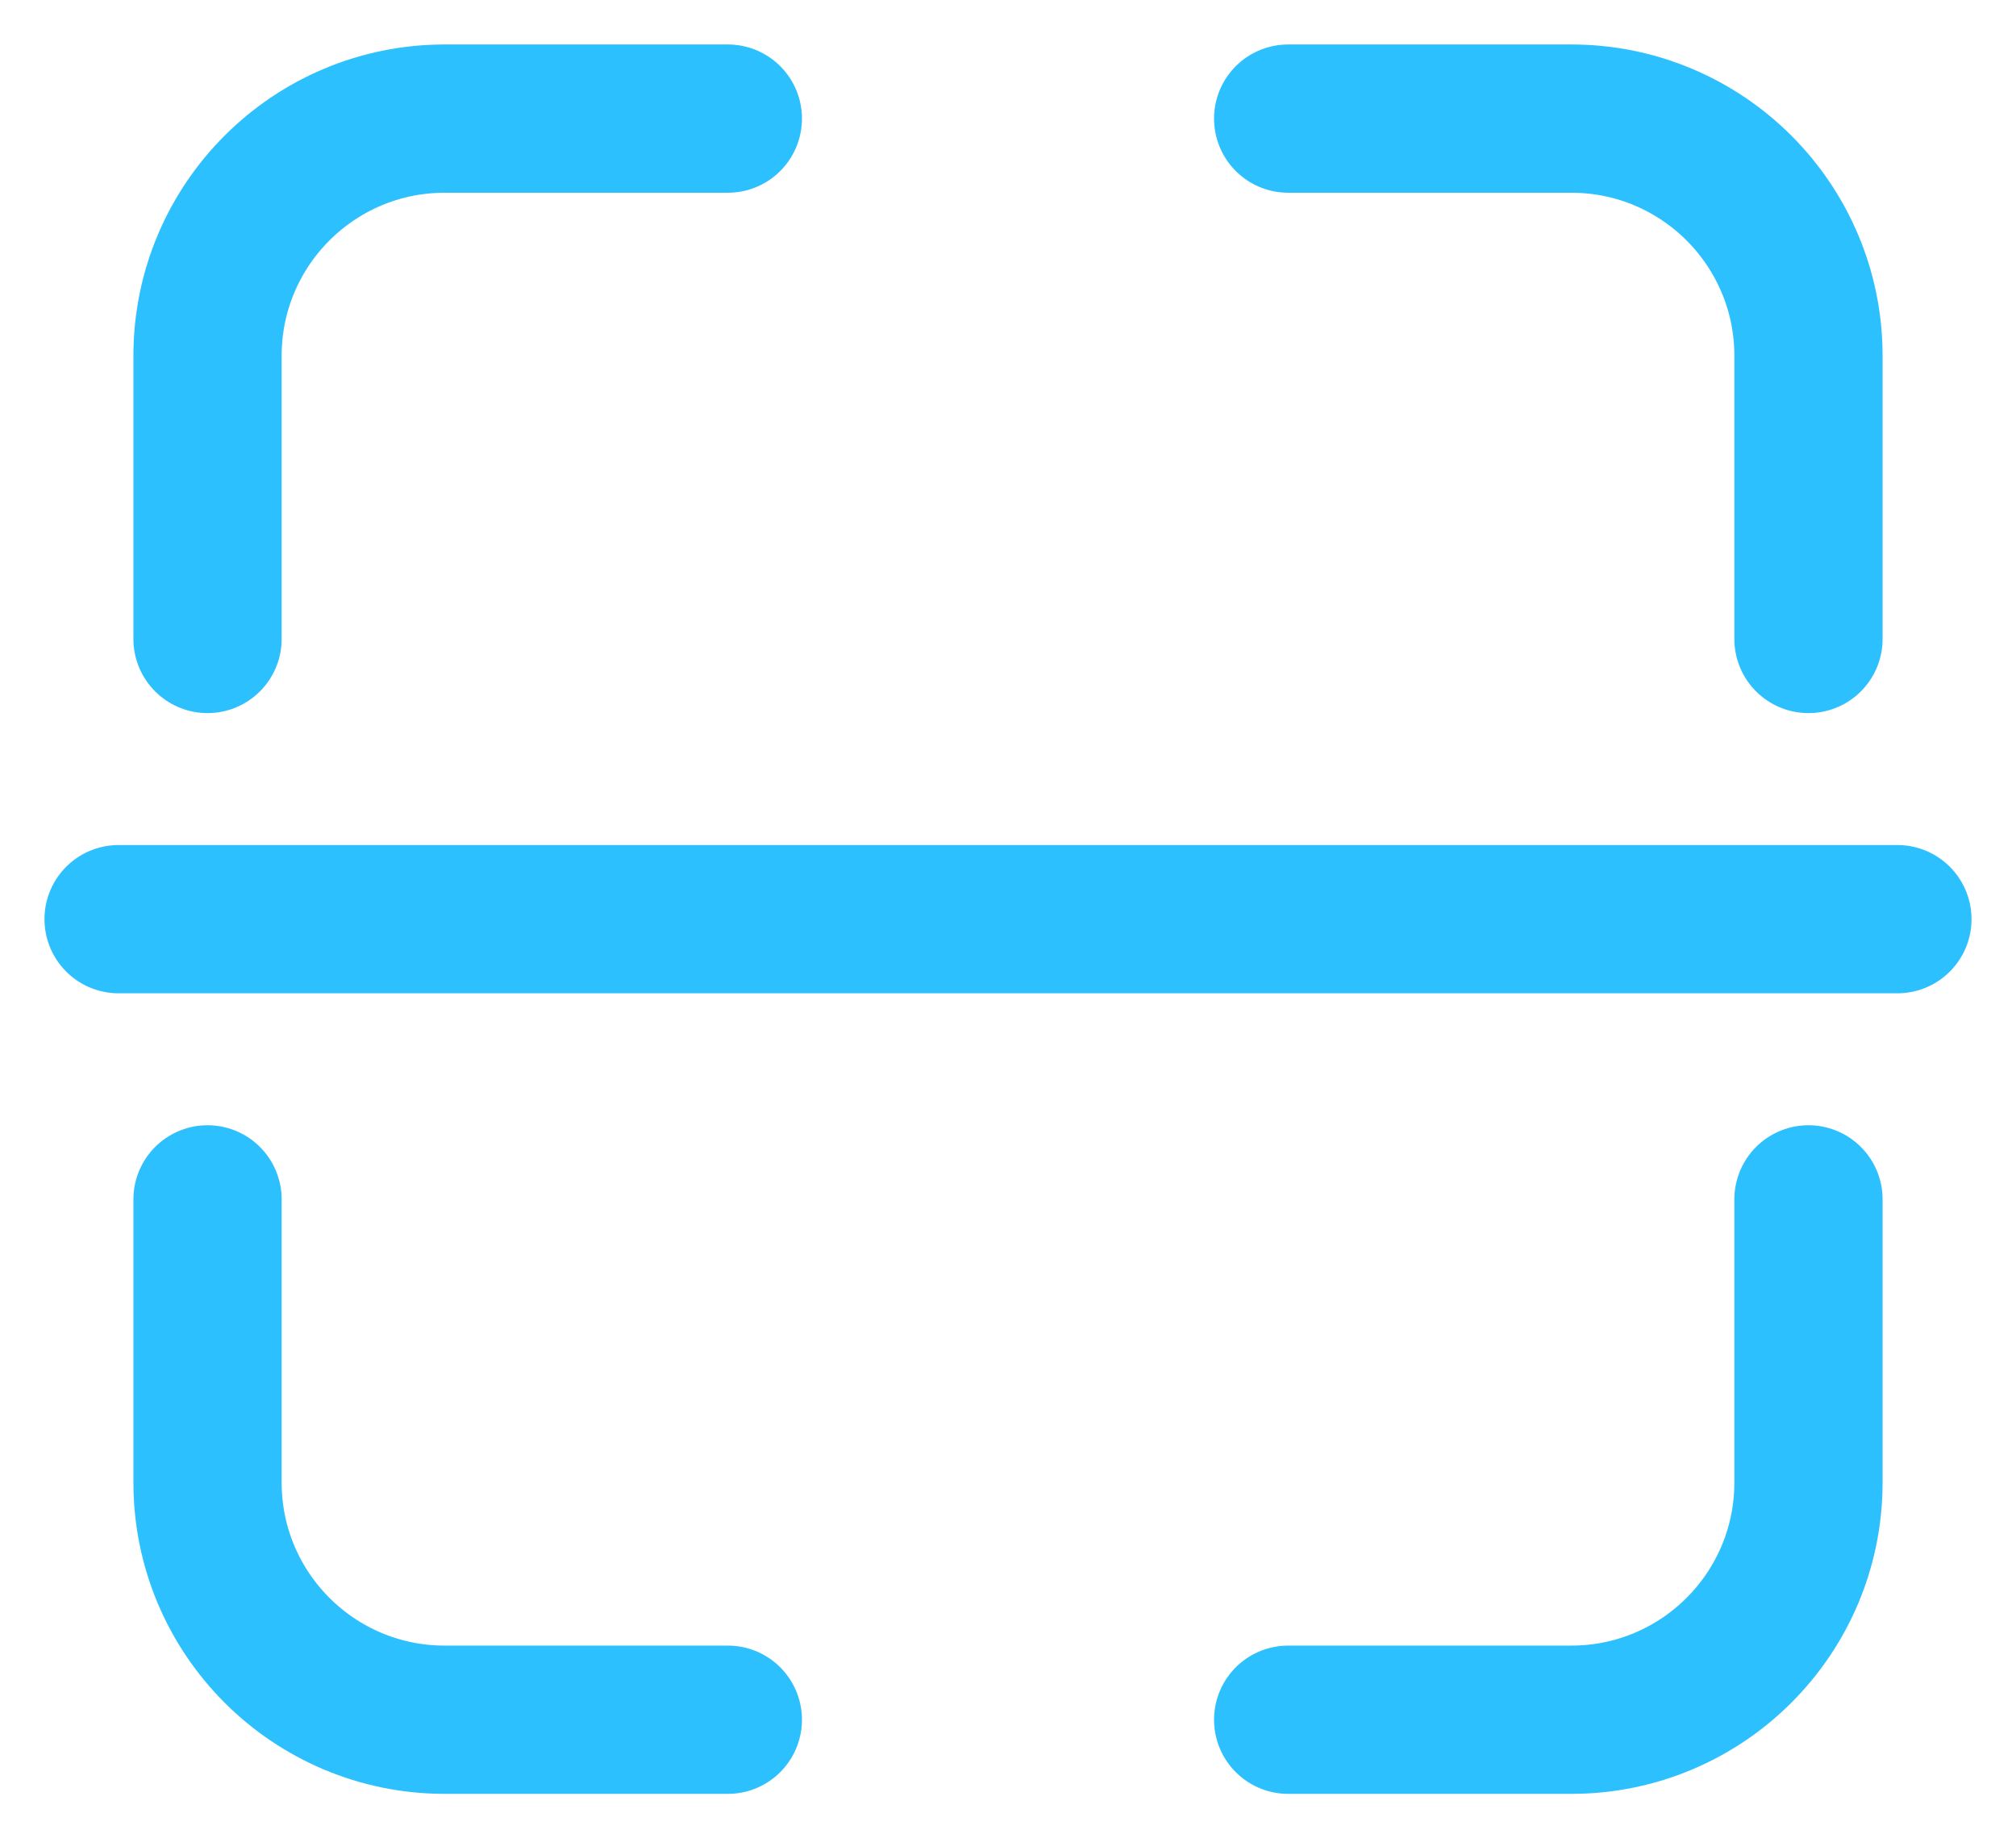 <svg width="34" height="31" viewBox="0 0 34 31" fill="none" xmlns="http://www.w3.org/2000/svg">
<path d="M30.5 10.775V6C30.5 3.791 28.709 2 26.5 2H21.725M30.5 20.225V25C30.5 27.209 28.709 29 26.5 29H21.725M12.275 29H7.5C5.291 29 3.5 27.209 3.5 25V20.225M3.5 10.775V6C3.5 3.791 5.291 2 7.5 2H12.275" stroke="#2DC0FF" stroke-width="2.5" stroke-linecap="round"/>
<path d="M32 15.5L2 15.5" stroke="#2DC0FF" stroke-width="2.5" stroke-linecap="round" stroke-linejoin="round"/>
</svg>
